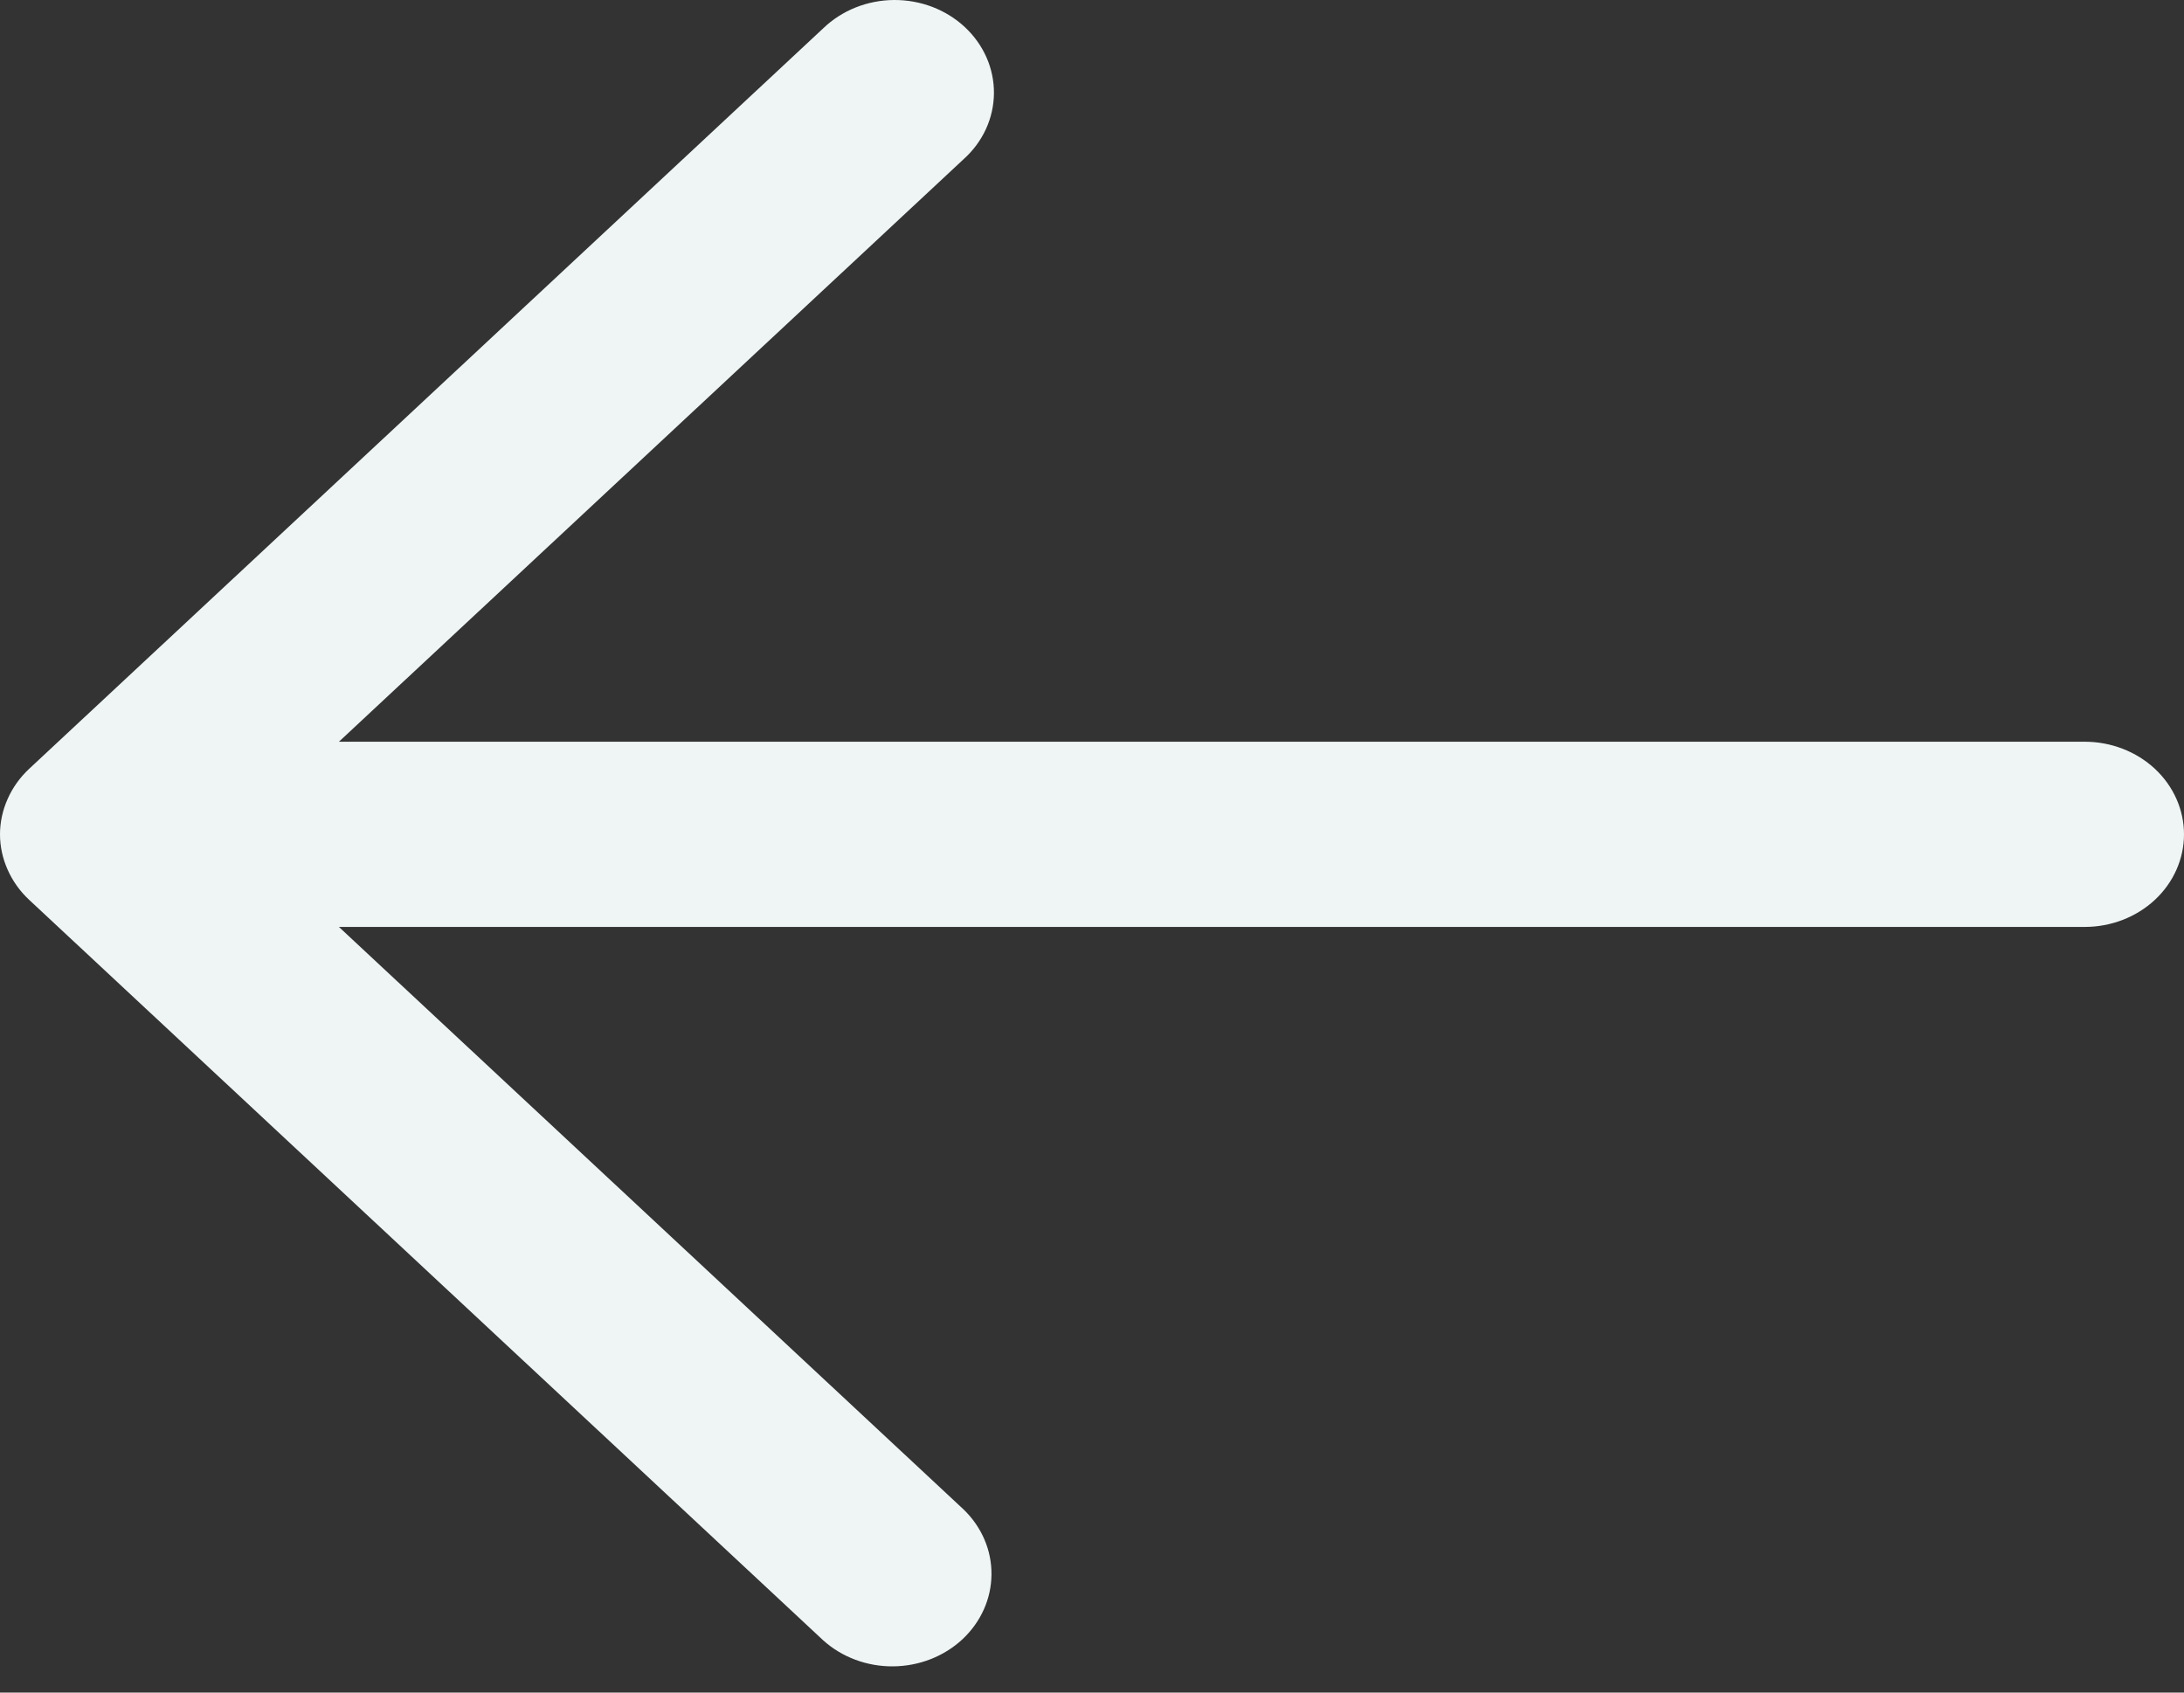 <svg width="40" height="31" viewBox="0 0 40 31" fill="none" xmlns="http://www.w3.org/2000/svg">
<rect x="0" y="0" width="40" height="31" fill="#333333" stroke="none"/>
<path d="M0.533 16.48C0.364 16.322 0.231 16.135 0.14 15.929C0.048 15.724 0 15.503 0 15.281C0 15.059 0.048 14.838 0.14 14.633C0.231 14.427 0.364 14.24 0.533 14.082L15.078 0.518C15.246 0.356 15.447 0.227 15.668 0.138C15.89 0.049 16.129 0.002 16.37 6.40193e-05C16.612 -0.002 16.851 0.041 17.075 0.126C17.298 0.212 17.501 0.337 17.672 0.497C17.842 0.656 17.977 0.845 18.069 1.054C18.16 1.262 18.206 1.485 18.204 1.71C18.202 1.935 18.152 2.158 18.057 2.365C17.961 2.572 17.823 2.759 17.649 2.915L6.207 13.585H38.182C38.664 13.585 39.127 13.764 39.468 14.082C39.808 14.4 40 14.831 40 15.281C40 15.731 39.808 16.162 39.468 16.48C39.127 16.798 38.664 16.977 38.182 16.977H6.207L17.649 27.647C17.98 27.967 18.164 28.395 18.159 28.84C18.155 29.284 17.964 29.709 17.627 30.024C17.29 30.338 16.834 30.516 16.357 30.52C15.88 30.524 15.421 30.353 15.078 30.044L0.533 16.48Z" fill="#EFF5F5"/>
</svg>
